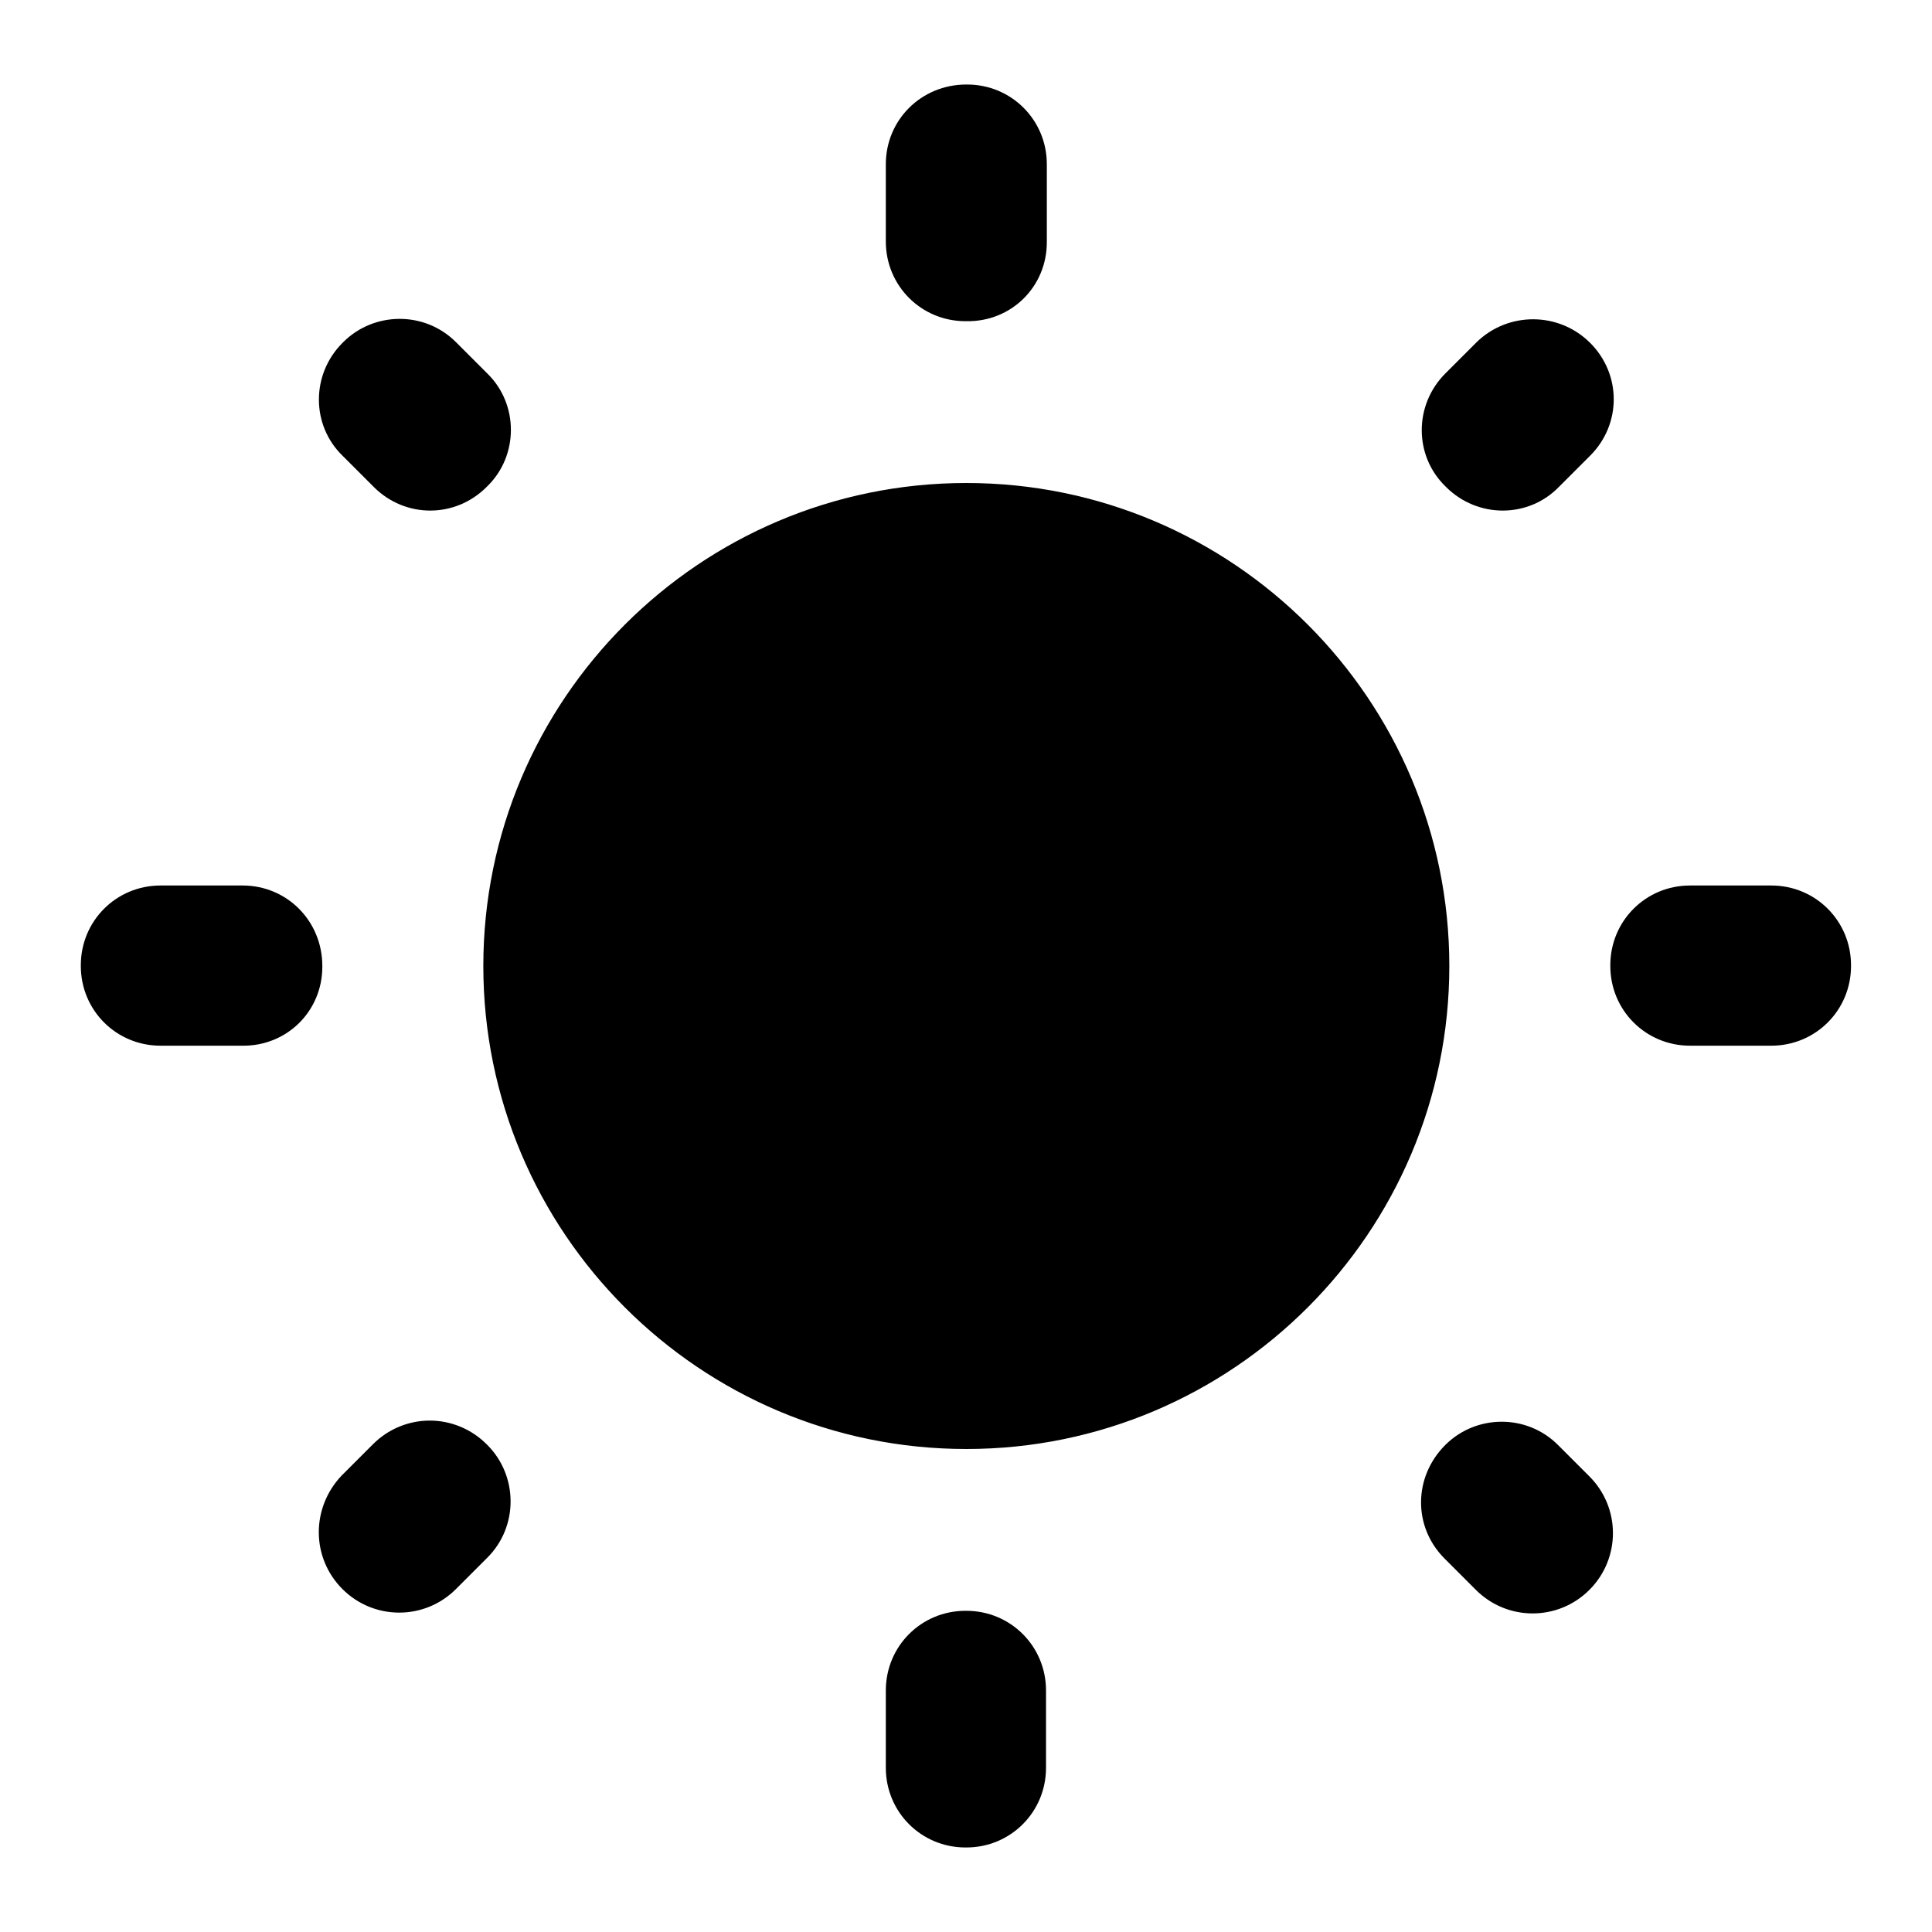 <svg width="24" height="24" viewBox="0 0 24 24" fill="none" xmlns="http://www.w3.org/2000/svg">
    <path fill-rule="evenodd" clip-rule="evenodd" d="M12.004 1.05H12.014C12.564 1.05 13.004 1.49 13.004 2.04V3.01C13.004 3.56 12.564 4 12.004 3.99H11.994C11.444 3.99 11.004 3.55 11.004 3V2.04C11.004 1.49 11.444 1.05 12.004 1.05ZM6.054 4.64L5.664 4.25C5.274 3.86 4.644 3.87 4.264 4.25L4.254 4.26C3.864 4.65 3.864 5.28 4.254 5.66L4.644 6.05C5.034 6.44 5.654 6.44 6.044 6.05L6.054 6.04C6.444 5.66 6.444 5.02 6.054 4.64ZM3.014 11H1.994C1.444 11 1.004 11.44 1.004 11.99V12C1.004 12.55 1.444 12.99 1.994 12.99H3.004C3.564 13 4.004 12.56 4.004 12.01V12C4.004 11.44 3.564 11 3.014 11ZM19.754 4.26C19.364 3.87 18.734 3.87 18.344 4.25L17.954 4.64C17.564 5.03 17.564 5.66 17.954 6.04L17.964 6.05C18.354 6.44 18.984 6.44 19.364 6.05L19.754 5.66C20.144 5.27 20.144 4.65 19.754 4.26ZM18.334 19.75L17.944 19.36C17.554 18.97 17.554 18.35 17.954 17.95C18.334 17.57 18.964 17.56 19.354 17.95L19.744 18.34C20.134 18.73 20.134 19.36 19.744 19.75C19.354 20.14 18.724 20.14 18.334 19.75ZM20.004 11.99V12C20.004 12.55 20.444 12.99 20.994 12.99H22.004C22.554 12.99 22.994 12.55 22.994 12V11.99C22.994 11.44 22.554 11 22.004 11H20.994C20.444 11 20.004 11.44 20.004 11.99ZM6.004 12C6.004 8.69 8.694 6 12.004 6C15.314 6 18.004 8.69 18.004 12C18.004 15.31 15.314 18 12.004 18C8.694 18 6.004 15.31 6.004 12ZM11.994 22.95H12.004C12.554 22.95 12.994 22.51 12.994 21.96V21C12.994 20.45 12.554 20.01 12.004 20.01H11.994C11.444 20.01 11.004 20.45 11.004 21V21.96C11.004 22.51 11.444 22.95 11.994 22.95ZM5.664 19.74C5.274 20.13 4.644 20.13 4.254 19.74C3.864 19.35 3.864 18.73 4.244 18.33L4.634 17.94C4.821 17.753 5.074 17.647 5.339 17.647C5.603 17.647 5.857 17.753 6.044 17.94L6.054 17.95C6.434 18.33 6.444 18.96 6.054 19.35L5.664 19.74Z" fill="black"/>

</svg>
